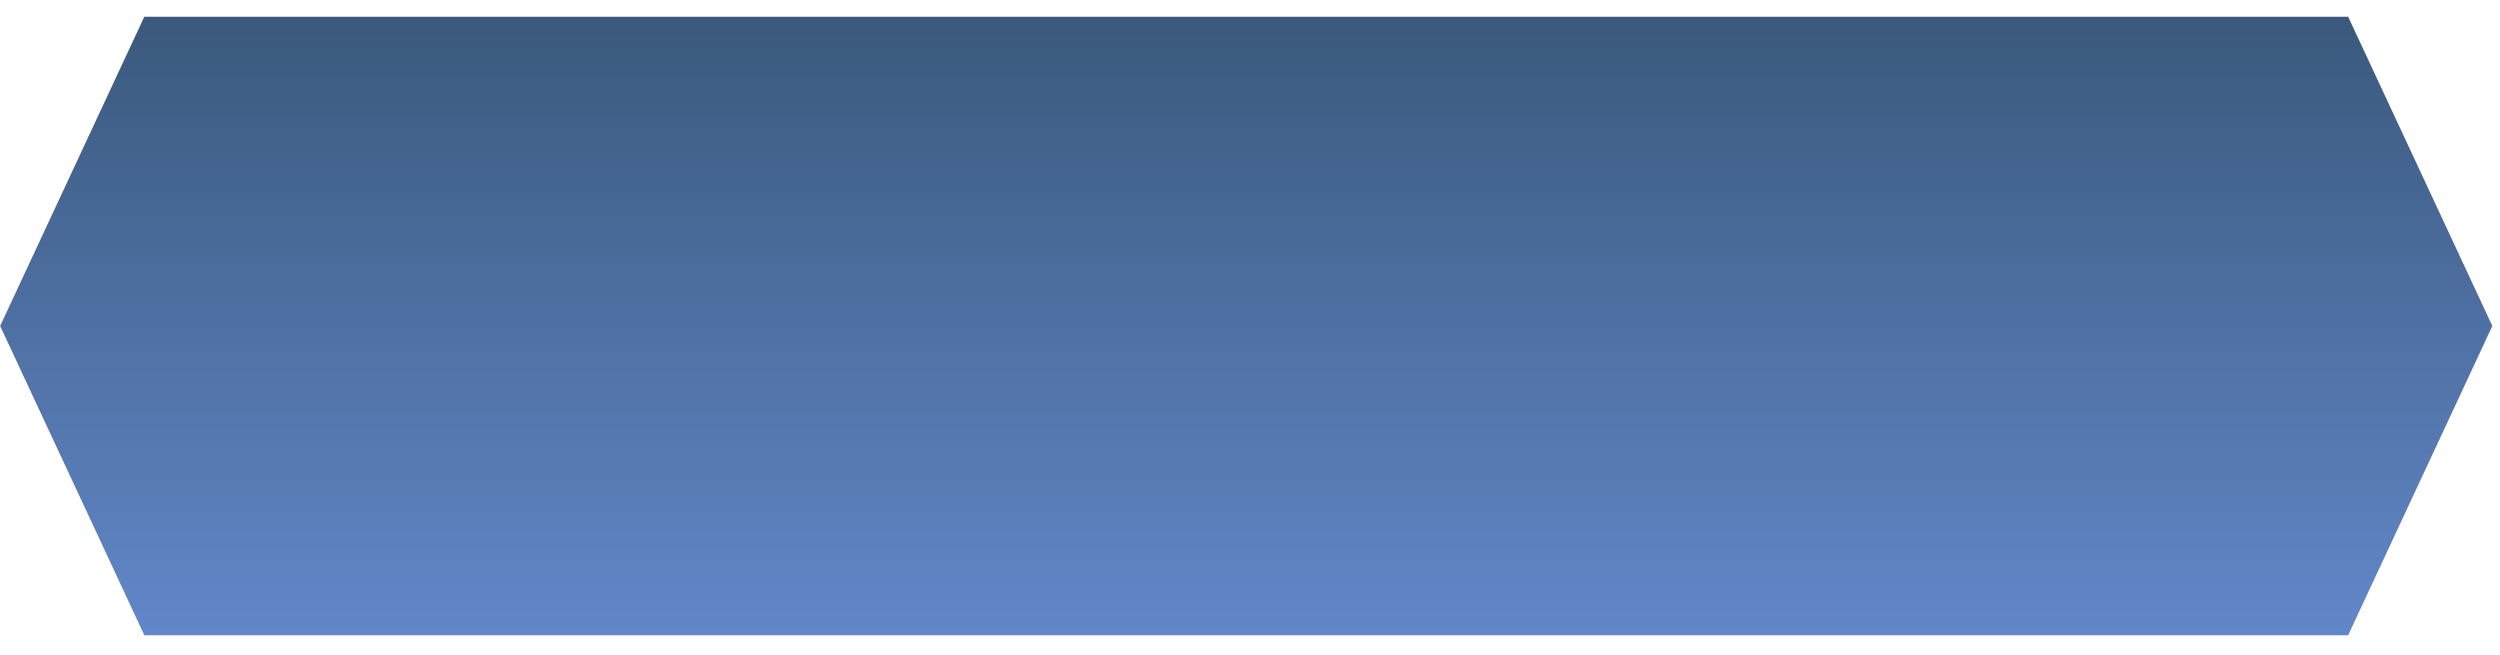 <svg width="126" height="33" viewBox="0 0 126 33" fill="none" xmlns="http://www.w3.org/2000/svg">
<path fill-rule="evenodd" clip-rule="evenodd" d="M7.274 0.843H118.347L125.614 16.429L118.347 32.016H7.274L0.007 16.429L7.274 0.843Z" fill="url(#paint0_linear_71_2744)"/>
<defs>
<linearGradient id="paint0_linear_71_2744" x1="62.796" y1="32.008" x2="62.796" y2="0.838" gradientUnits="userSpaceOnUse">
<stop stop-color="#6287C9"/>
<stop offset="1" stop-color="#3B597D"/>
</linearGradient>
</defs>
</svg>
